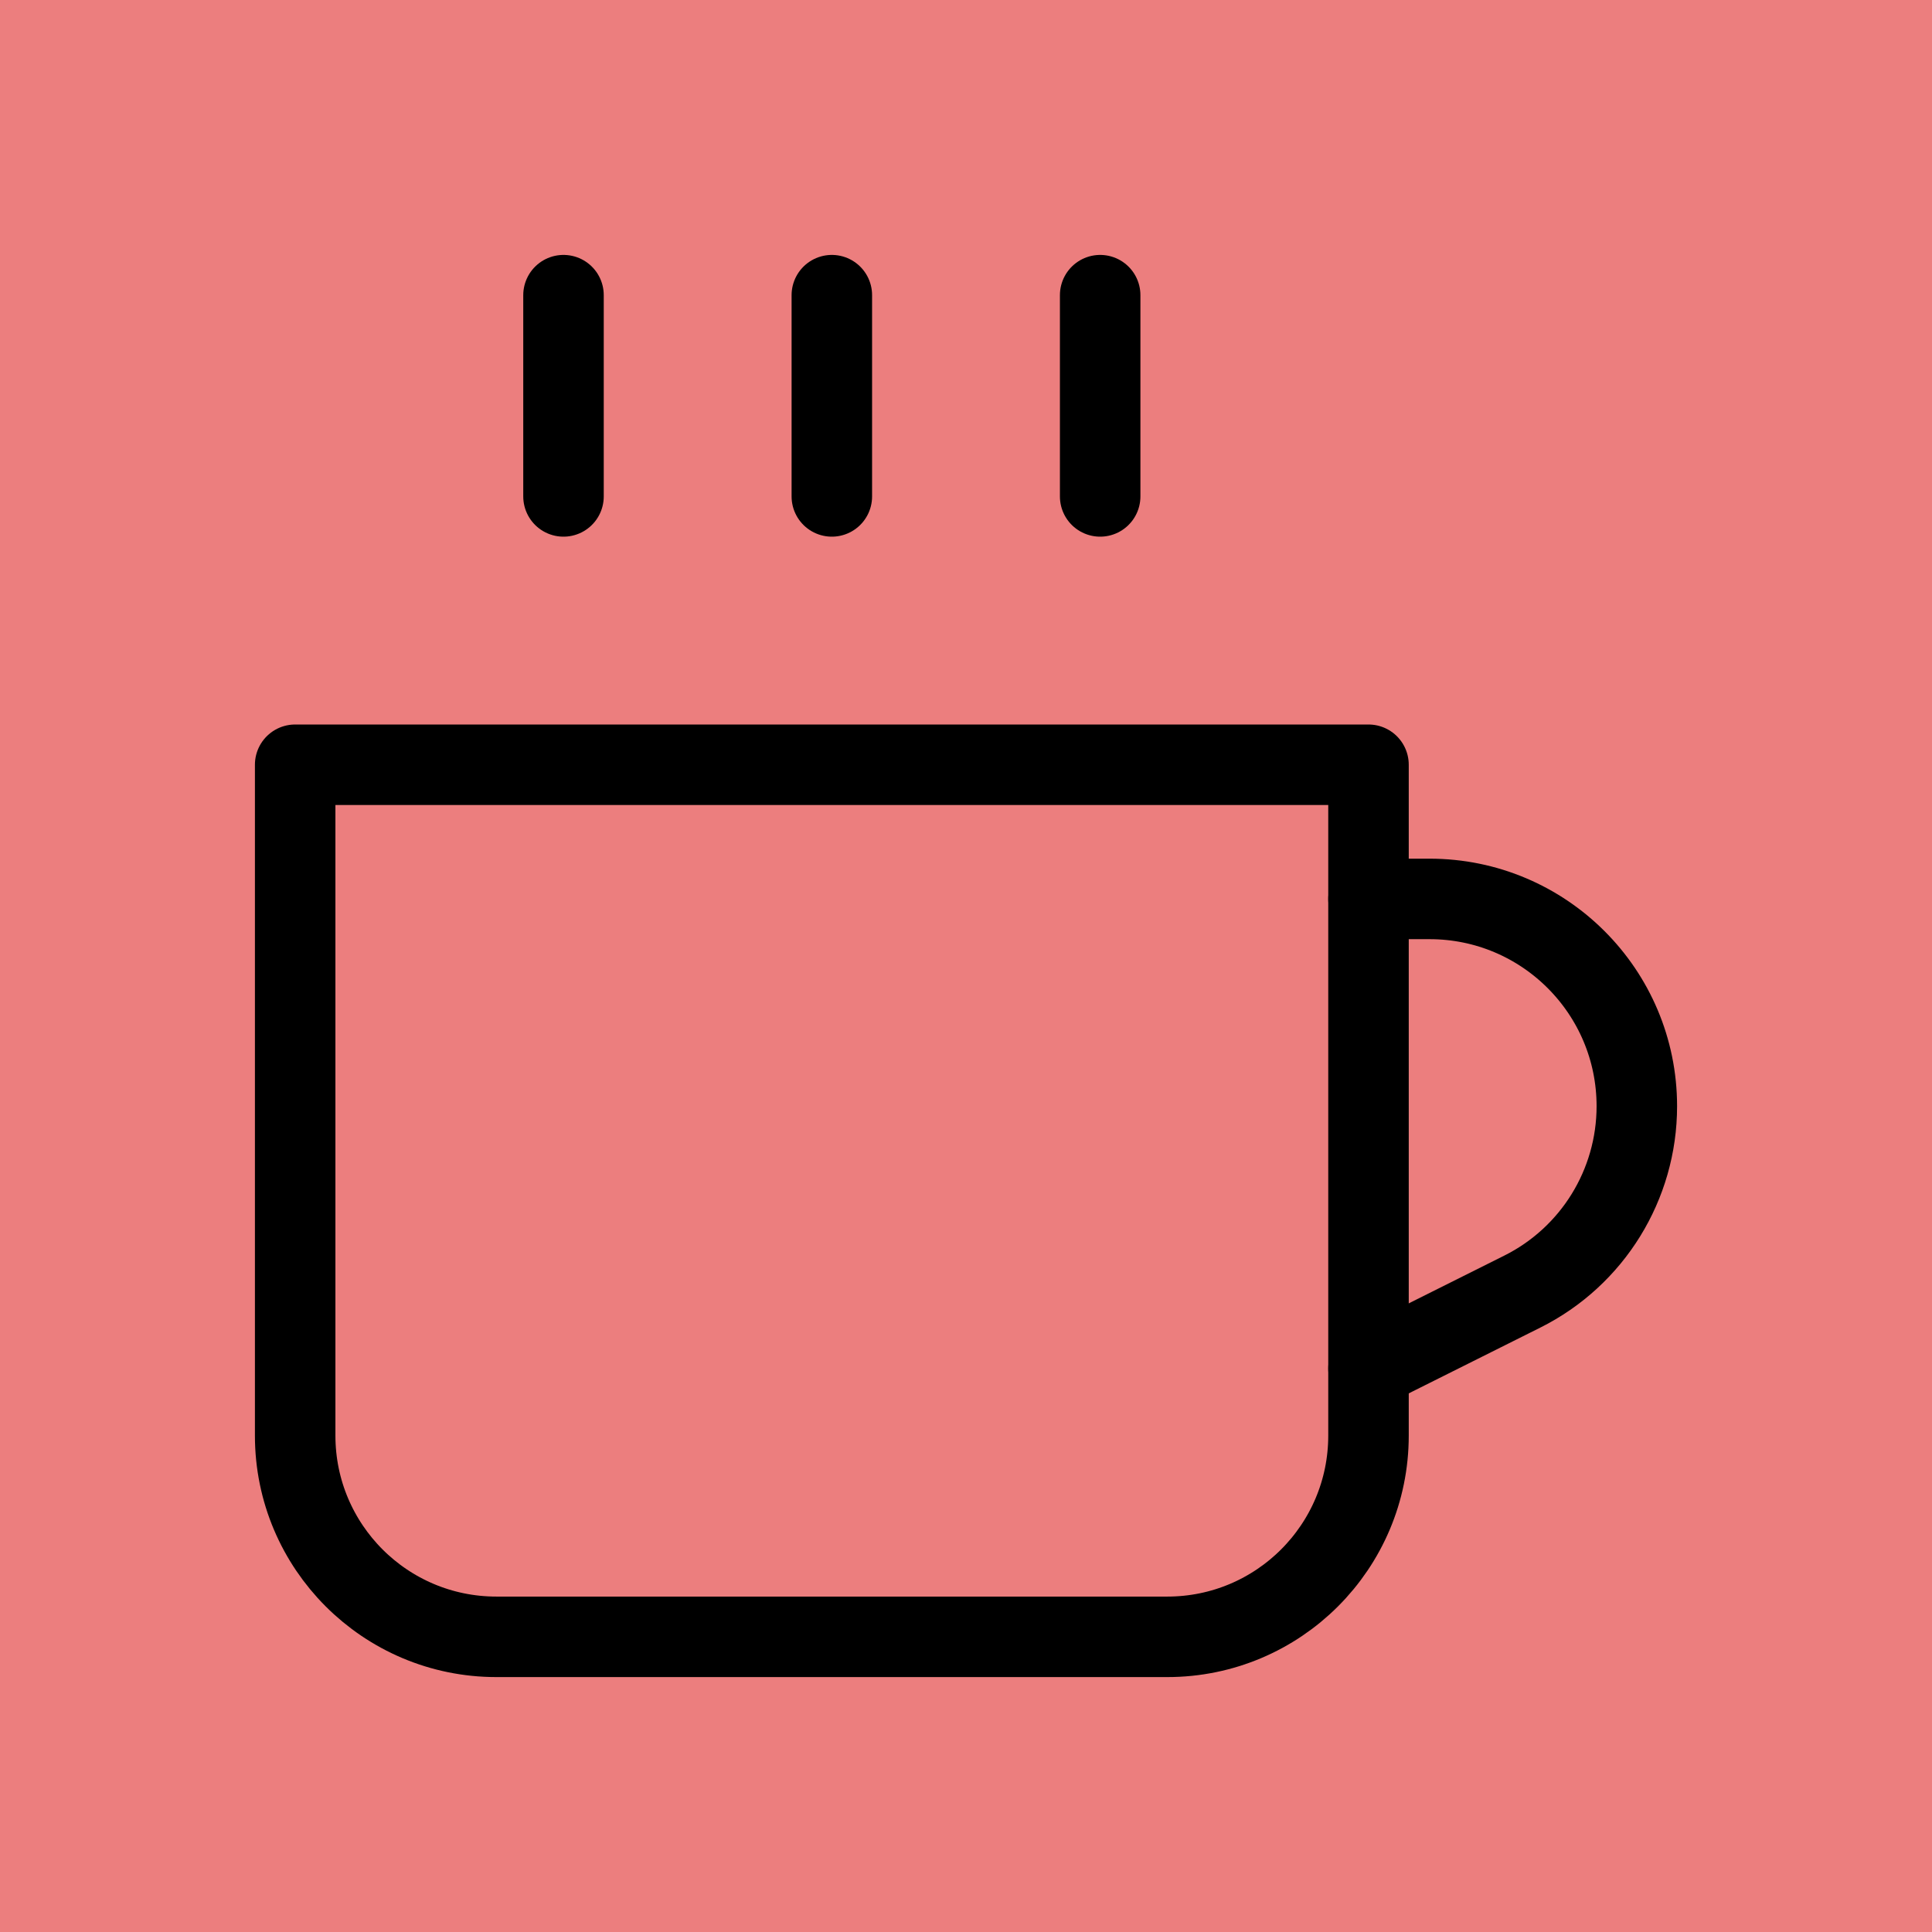 <!DOCTYPE svg PUBLIC "-//W3C//DTD SVG 1.1//EN" "http://www.w3.org/Graphics/SVG/1.1/DTD/svg11.dtd">
<!-- Uploaded to: SVG Repo, www.svgrepo.com, Transformed by: SVG Repo Mixer Tools -->
<svg width="800px" height="800px" viewBox="-2.4 -2.4 28.80 28.80" fill="none" xmlns="http://www.w3.org/2000/svg" stroke="#000000">
<g id="SVGRepo_bgCarrier" stroke-width="0">
<rect x="-2.4" y="-2.4" width="28.80" height="28.80" rx="0" fill="#ec7e7e" strokewidth="0"/>
</g>
<g id="SVGRepo_tracerCarrier" stroke-linecap="round" stroke-linejoin="round"/>
<g id="SVGRepo_iconCarrier"> <path d="M2 9H18V19C18 20.657 16.657 22 15 22H5C3.343 22 2 20.657 2 19V9Z" stroke="#000000" stroke-width="1.2" stroke-linecap="round" stroke-linejoin="round"/> <path d="M18 11H18.91C20.616 11 22 12.383 22 14.09V14.09C22 15.261 21.339 16.331 20.292 16.854L18 18" stroke="#000000" stroke-width="1.2" stroke-linecap="round" stroke-linejoin="round"/> <path d="M6 2V5" stroke="#000000" stroke-width="1.2" stroke-linecap="round" stroke-linejoin="round"/> <path d="M10 2V5" stroke="#000000" stroke-width="1.2" stroke-linecap="round" stroke-linejoin="round"/> <path d="M14 2V5" stroke="#000000" stroke-width="1.2" stroke-linecap="round" stroke-linejoin="round"/> </g>
</svg>